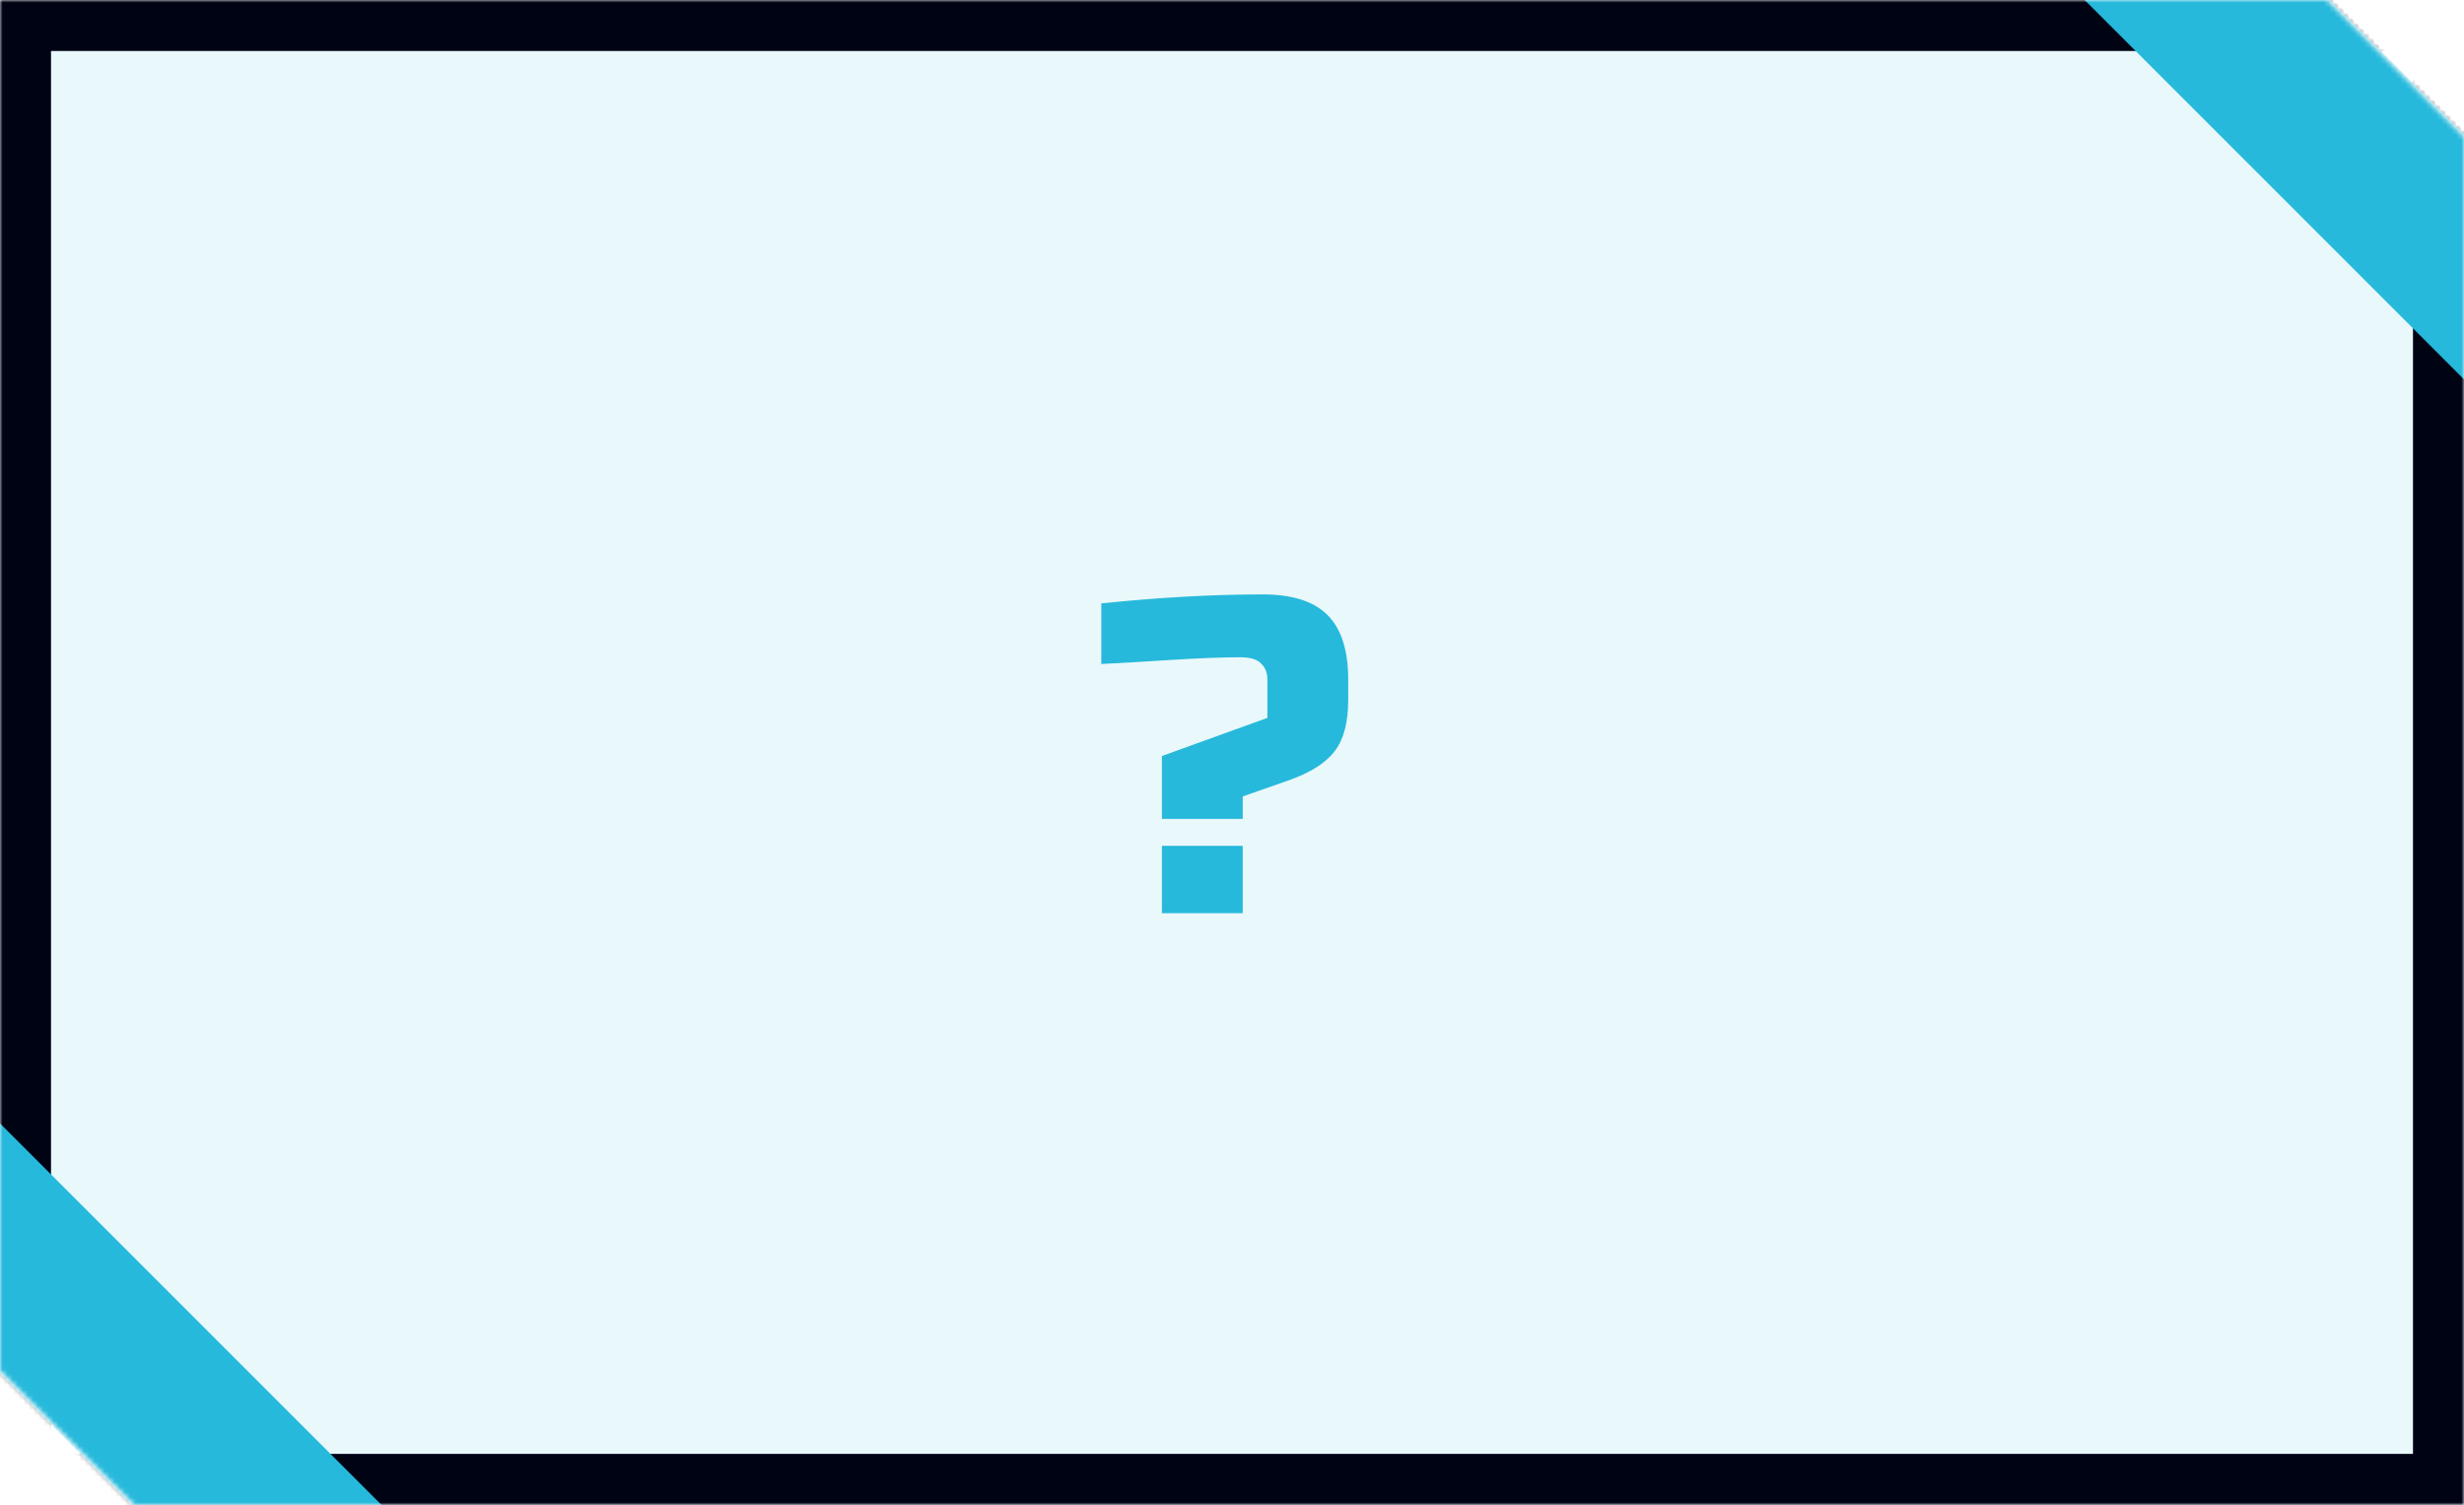 <svg width="483" height="295" viewBox="0 0 483 295" fill="none" xmlns="http://www.w3.org/2000/svg">
    <mask id="mask0_289_1505" style="mask-type:alpha" maskUnits="userSpaceOnUse" x="0" y="0" width="483" height="295">
        <path d="M0 0H456.163L483 26.834V295H26.321L0 268.682V0Z" fill="#FFD200"/>
    </mask>
    <g mask="url(#mask0_289_1505)">
        <rect opacity="0.1" width="483" height="295" fill="#26B9DB"/>
        <rect x="5" y="5" width="473" height="285" stroke="#000314" stroke-width="10"/>
        <rect x="-59.808" y="209.412" width="34.648" height="213.437" transform="rotate(-45 -59.808 209.412)" fill="#26B9DB"/>
        <rect x="372" y="-36.635" width="34" height="213.437" transform="rotate(-45 372 -36.635)" fill="#26B9DB"/>
        <path d="M215.88 118.28C227.203 117.107 237.763 116.52 247.56 116.52C253.309 116.52 257.533 117.869 260.232 120.568C262.931 123.267 264.28 127.491 264.28 133.24V137.2C264.28 141.6 263.4 144.944 261.64 147.232C259.88 149.579 256.8 151.515 252.4 153.04L243.6 156.12V160.52H227.76V148.2L248.44 140.72V133.24C248.44 131.891 248.029 130.835 247.208 130.072C246.445 129.251 245.096 128.84 243.16 128.84C239.64 128.84 235.064 129.016 229.432 129.368C223.859 129.72 219.341 129.984 215.88 130.16V118.28ZM227.76 165.8H243.6V179H227.76V165.8Z" fill="#26B9DB"/>
    </g>
</svg>
